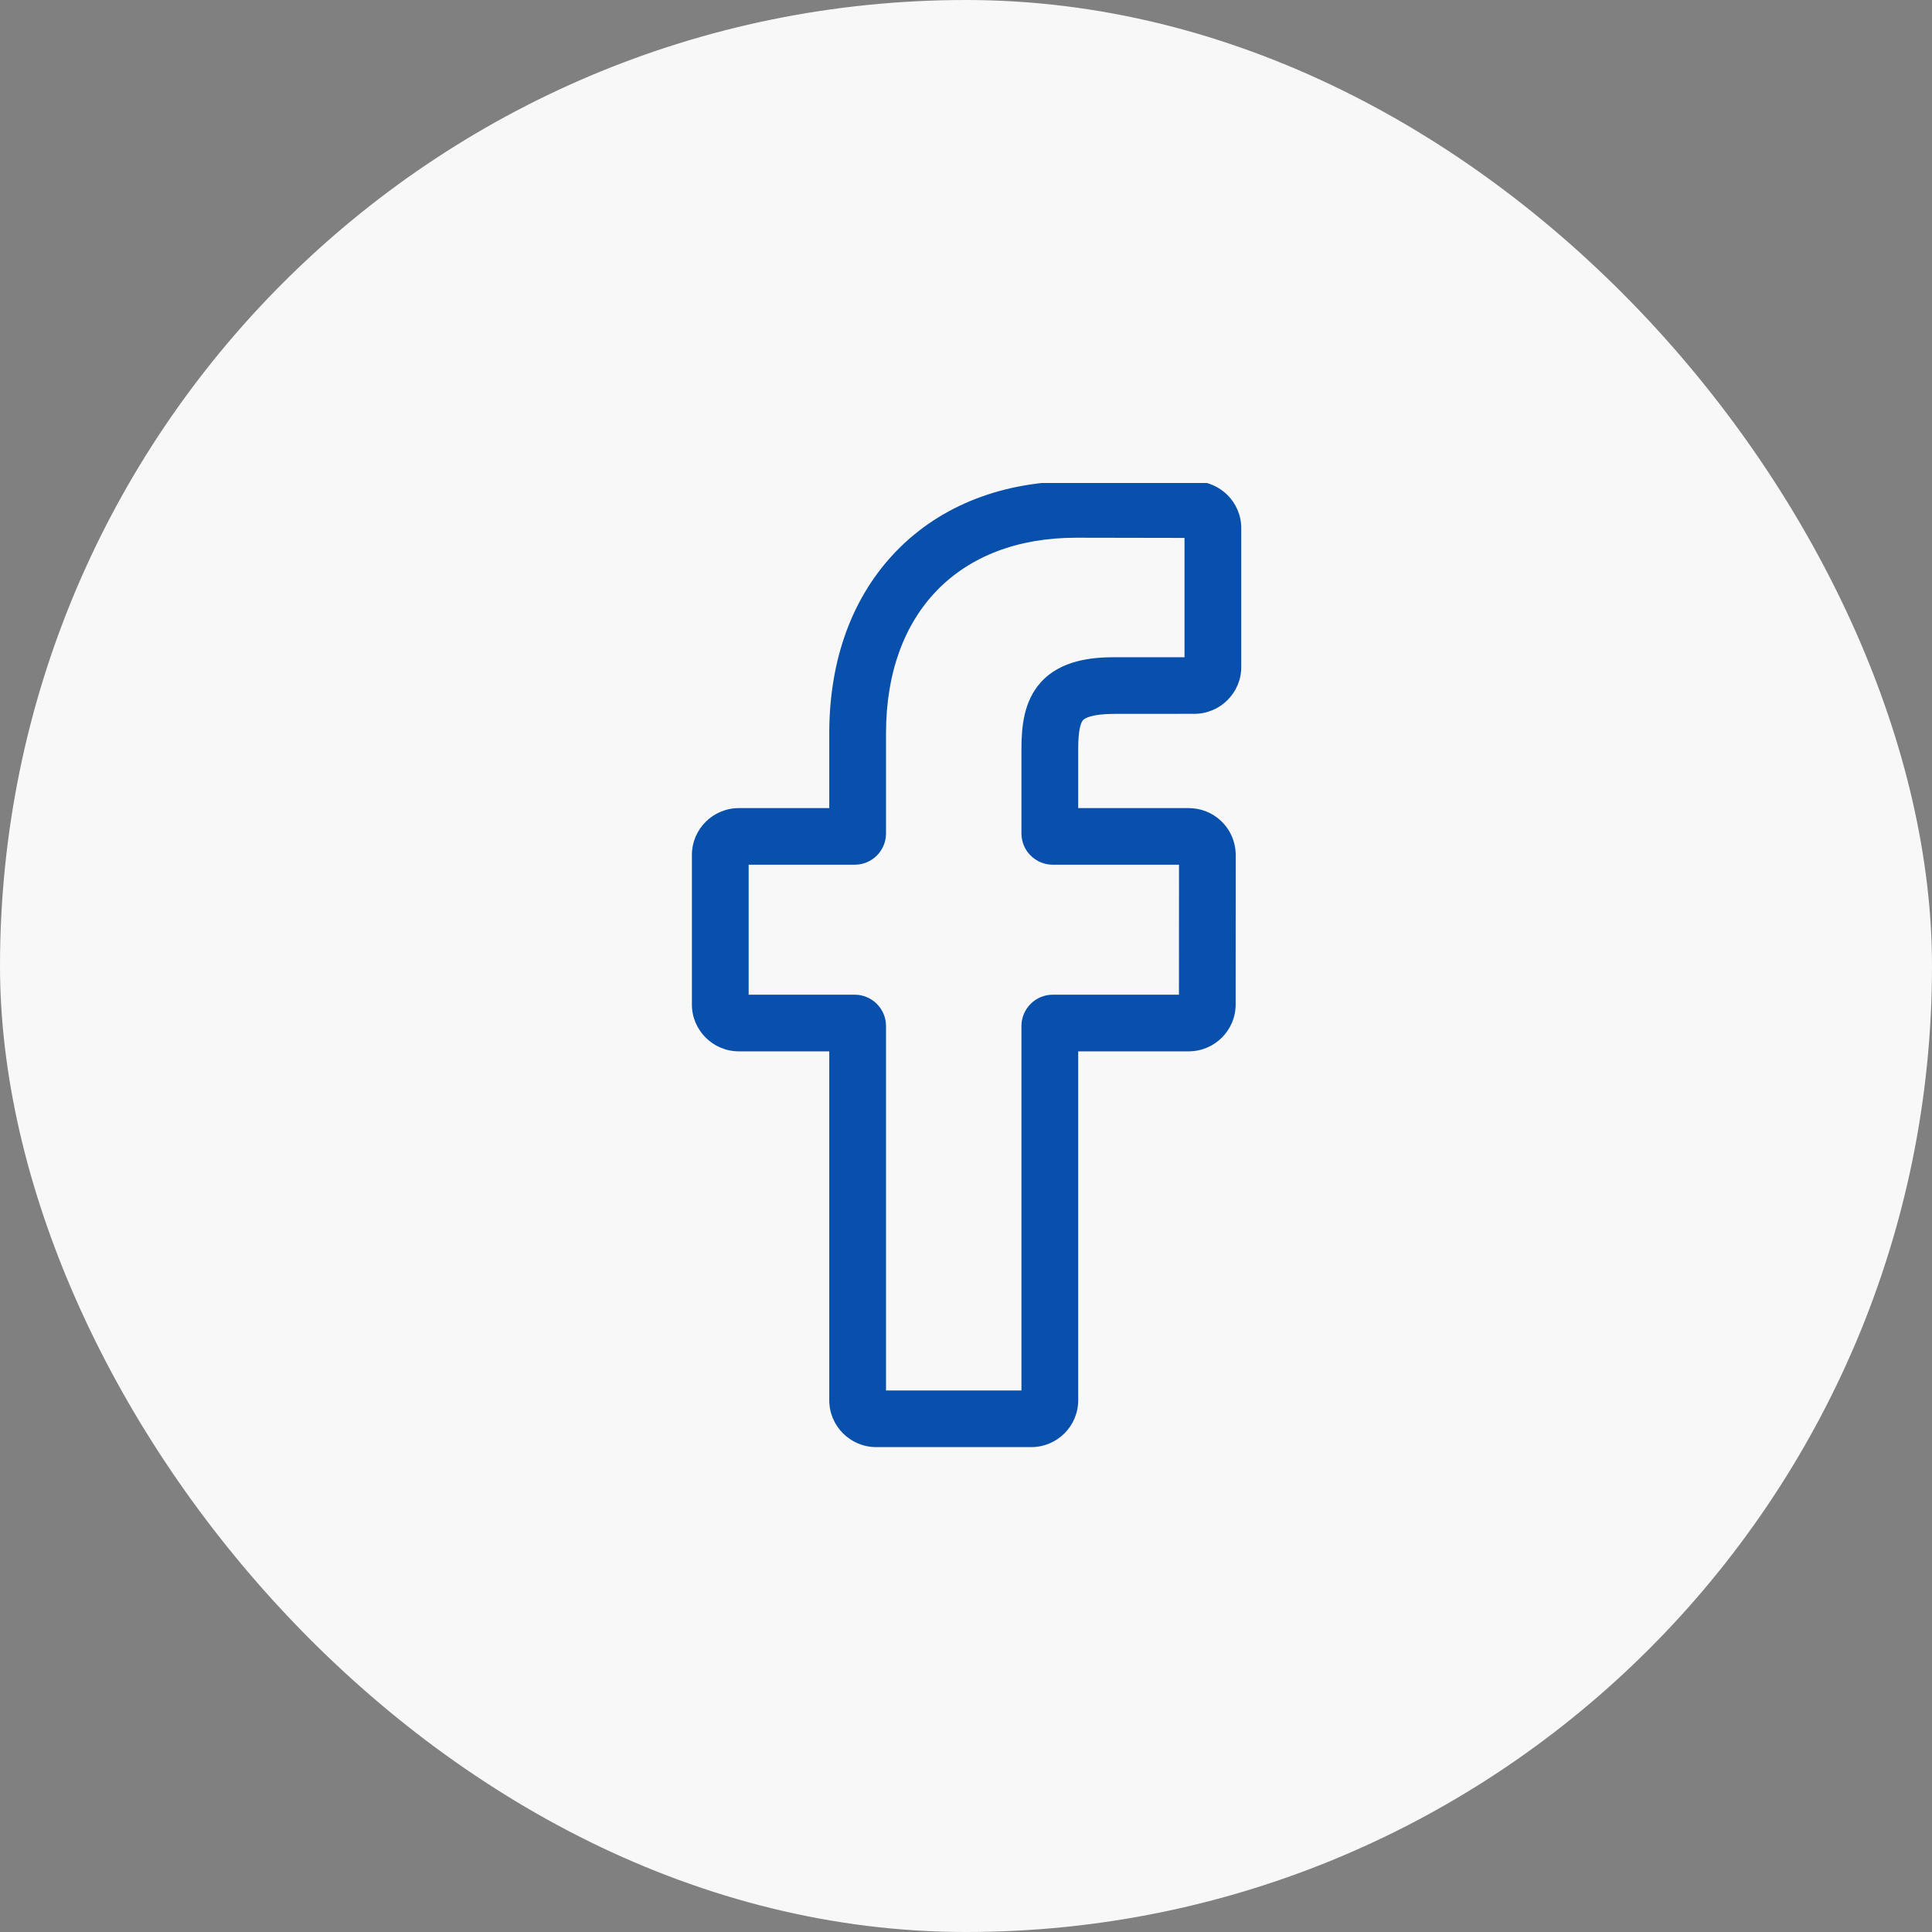 <svg width="40" height="40" viewBox="0 0 40 40" fill="none" xmlns="http://www.w3.org/2000/svg">
<rect x="0" y="0" width="40" height="40" fill="#808080" stroke="none"/>
<rect width="40" height="40" rx="20" fill="#F8F8F8"/>
<g clip-path="url(#clip0_170_2120)">
<path d="M21.351 29.961H18.142C17.605 29.961 17.169 29.526 17.169 28.991V21.767H15.297C14.761 21.767 14.325 21.331 14.325 20.797V17.701C14.325 17.166 14.761 16.731 15.297 16.731H17.169V15.181C17.169 13.644 17.653 12.336 18.568 11.399C19.487 10.458 20.771 9.961 22.281 9.961L24.729 9.965C25.264 9.966 25.699 10.401 25.699 10.935V13.809C25.699 14.344 25.263 14.779 24.727 14.779L23.079 14.78C22.577 14.78 22.449 14.88 22.422 14.911C22.377 14.963 22.323 15.107 22.323 15.506V16.731H24.603C24.775 16.731 24.942 16.773 25.084 16.853C25.393 17.024 25.584 17.35 25.584 17.701L25.583 20.797C25.583 21.331 25.147 21.767 24.611 21.767H22.323V28.991C22.323 29.526 21.887 29.961 21.351 29.961ZM18.344 28.788H21.148V21.242C21.148 20.885 21.439 20.594 21.797 20.594H24.409L24.41 17.903H21.797C21.439 17.903 21.148 17.613 21.148 17.256V15.506C21.148 15.048 21.195 14.527 21.541 14.135C21.96 13.662 22.619 13.607 23.079 13.607L24.524 13.607V11.137L22.28 11.133C19.853 11.133 18.344 12.684 18.344 15.181V17.256C18.344 17.613 18.053 17.903 17.695 17.903H15.5V20.594H17.695C18.053 20.594 18.344 20.885 18.344 21.242V28.788Z" fill="#0850AC"/>
</g>
<defs>
<clipPath id="clip0_170_2120">
<rect width="20" height="20" fill="white" transform="translate(10 10)"/>
</clipPath>
</defs>
</svg>
